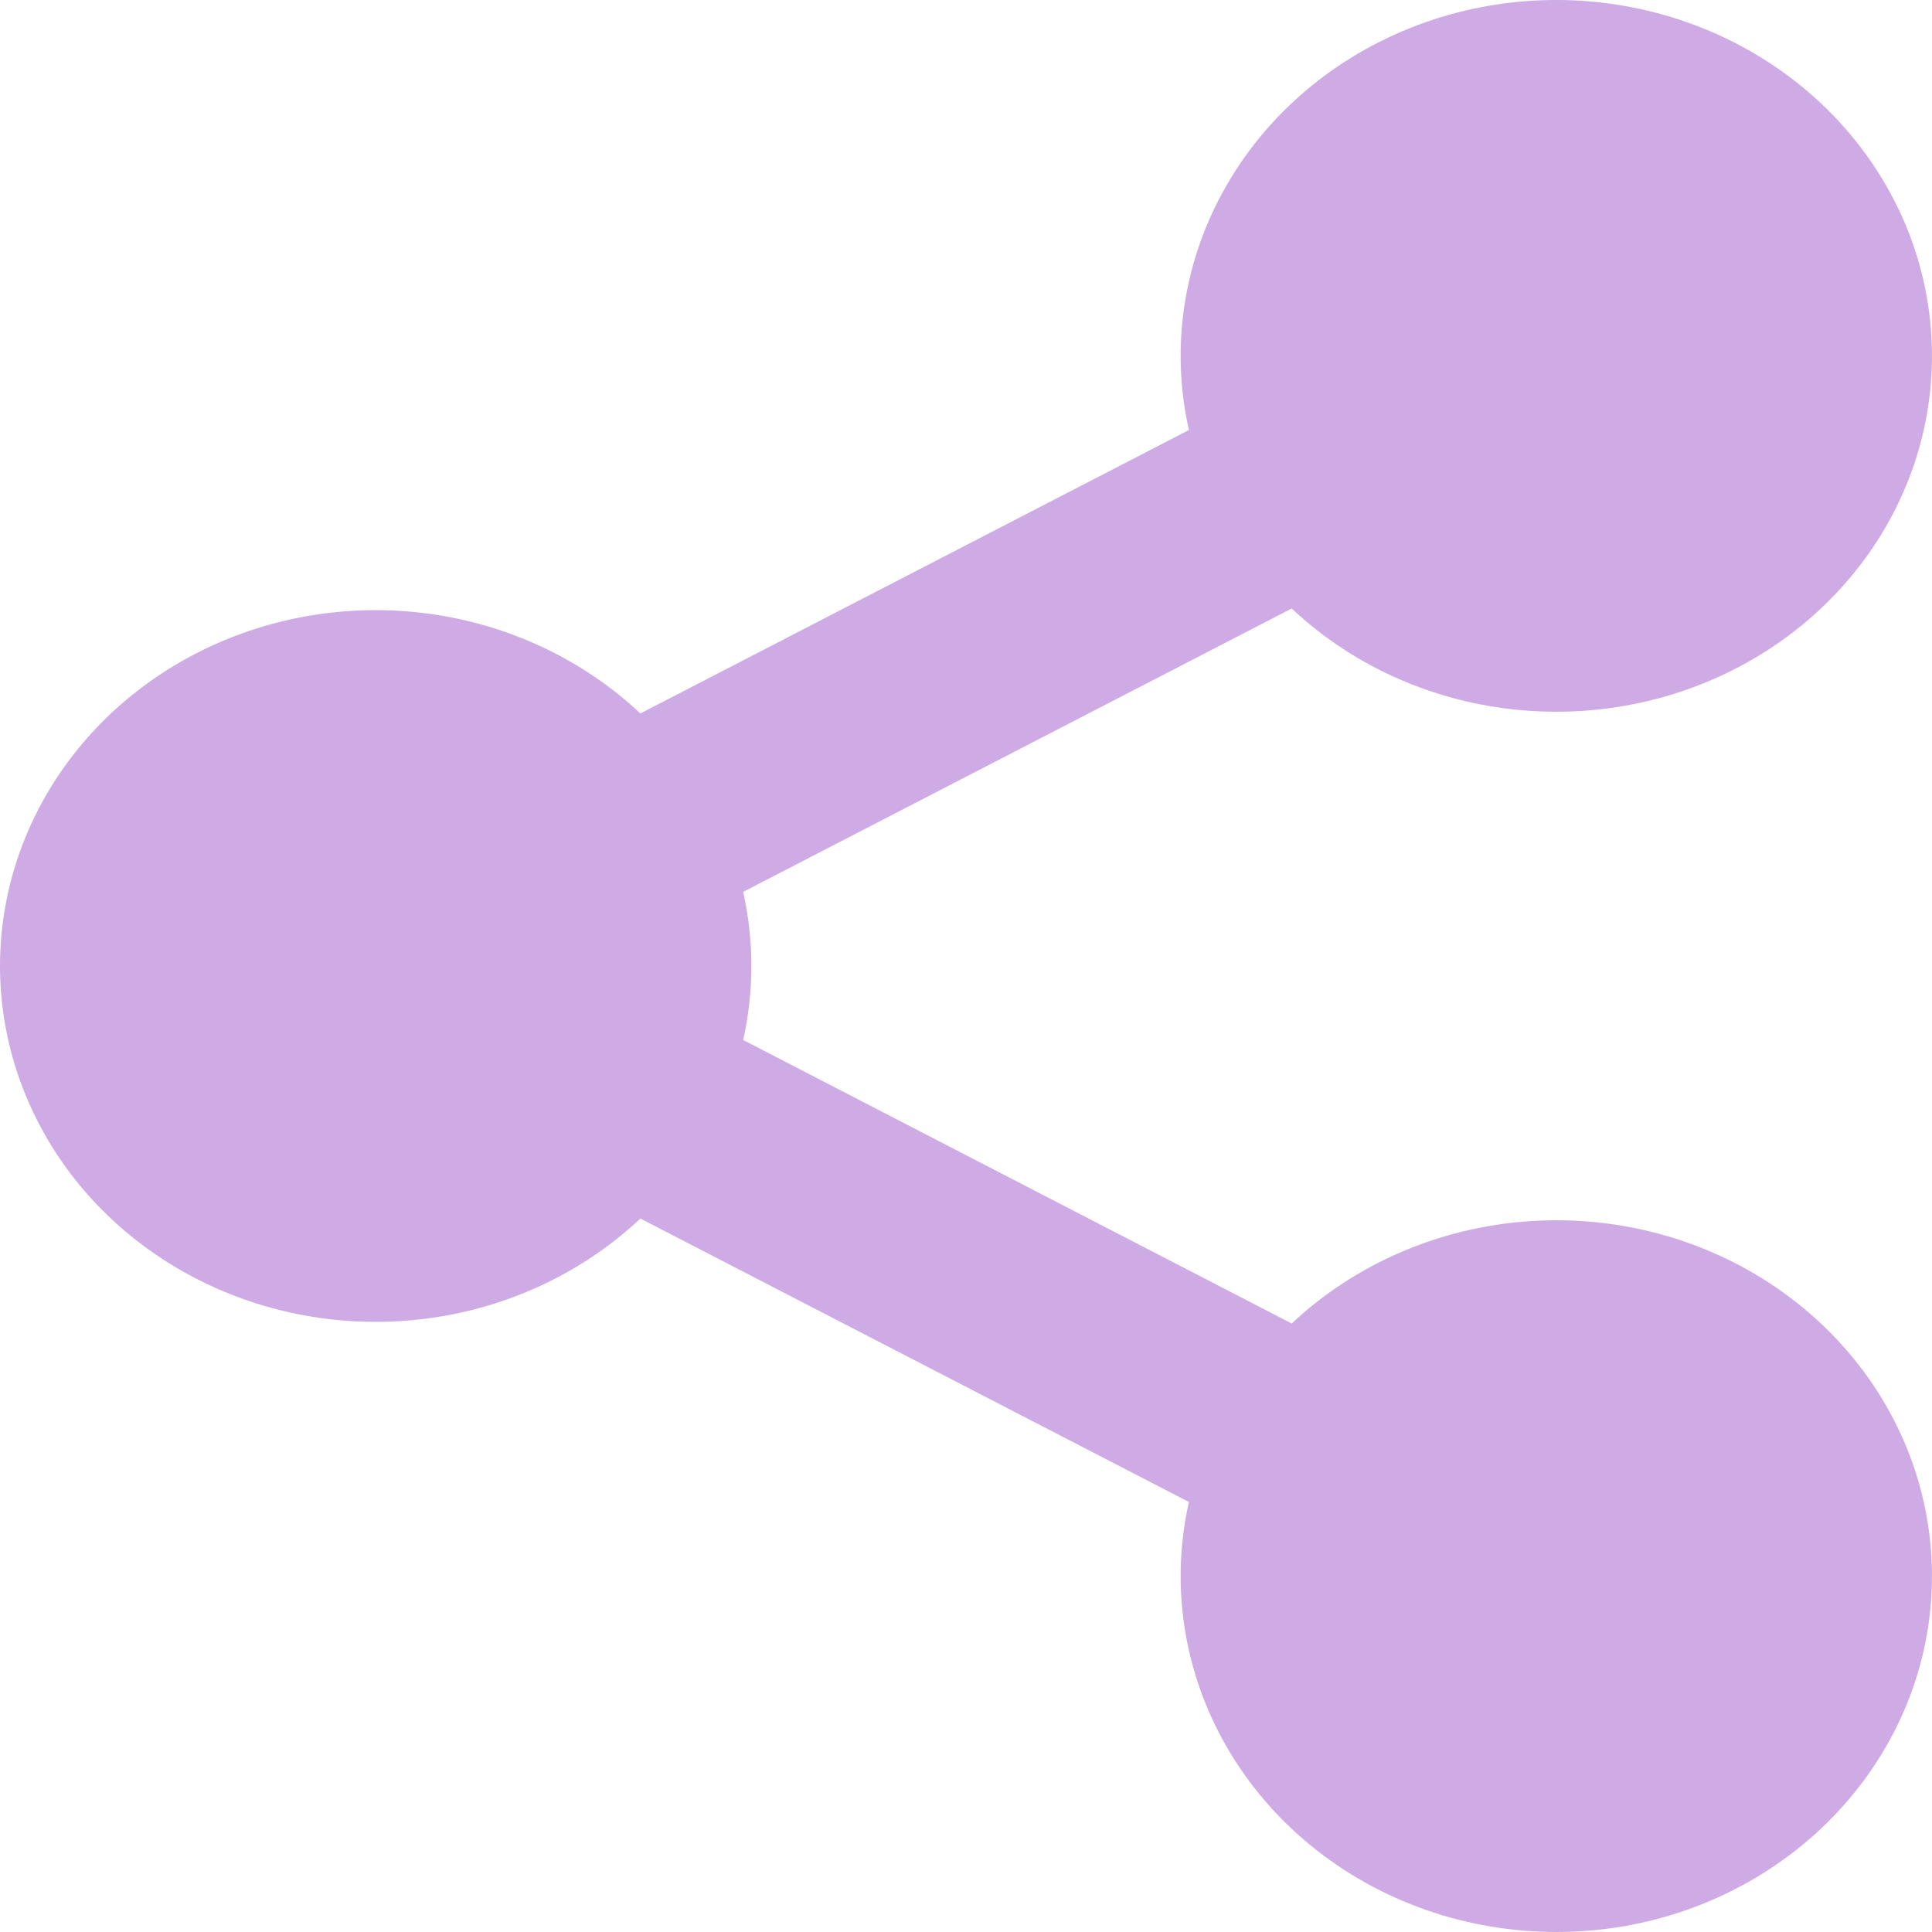 <svg width="24" height="24" viewBox="0 0 24 24" fill="none" xmlns="http://www.w3.org/2000/svg">
<path d="M14.769 18.658L7.955 15.137C7.301 15.752 6.469 16.17 5.565 16.338C4.66 16.506 3.724 16.417 2.873 16.081C2.022 15.746 1.295 15.179 0.784 14.453C0.273 13.726 0 12.873 0 12C0 11.127 0.273 10.274 0.784 9.547C1.295 8.821 2.022 8.254 2.873 7.919C3.724 7.583 4.66 7.494 5.565 7.662C6.469 7.83 7.301 8.248 7.955 8.863L14.769 5.342C14.535 4.304 14.704 3.22 15.244 2.29C15.784 1.359 16.66 0.644 17.712 0.275C18.763 -0.094 19.919 -0.092 20.969 0.281C22.019 0.653 22.892 1.371 23.429 2.303C23.967 3.235 24.131 4.319 23.894 5.357C23.657 6.394 23.033 7.317 22.137 7.955C21.241 8.593 20.132 8.904 19.014 8.831C17.895 8.759 16.842 8.307 16.046 7.559L9.232 11.079C9.368 11.686 9.368 12.313 9.232 12.919L16.046 16.441C16.842 15.693 17.895 15.242 19.014 15.169C20.132 15.096 21.241 15.407 22.137 16.045C23.033 16.683 23.657 17.605 23.894 18.643C24.131 19.681 23.967 20.765 23.429 21.697C22.892 22.629 22.019 23.347 20.969 23.72C19.919 24.092 18.763 24.093 17.712 23.725C16.66 23.356 15.784 22.641 15.244 21.71C14.704 20.78 14.535 19.696 14.769 18.658Z" fill="#CFABE5"/>
</svg>
